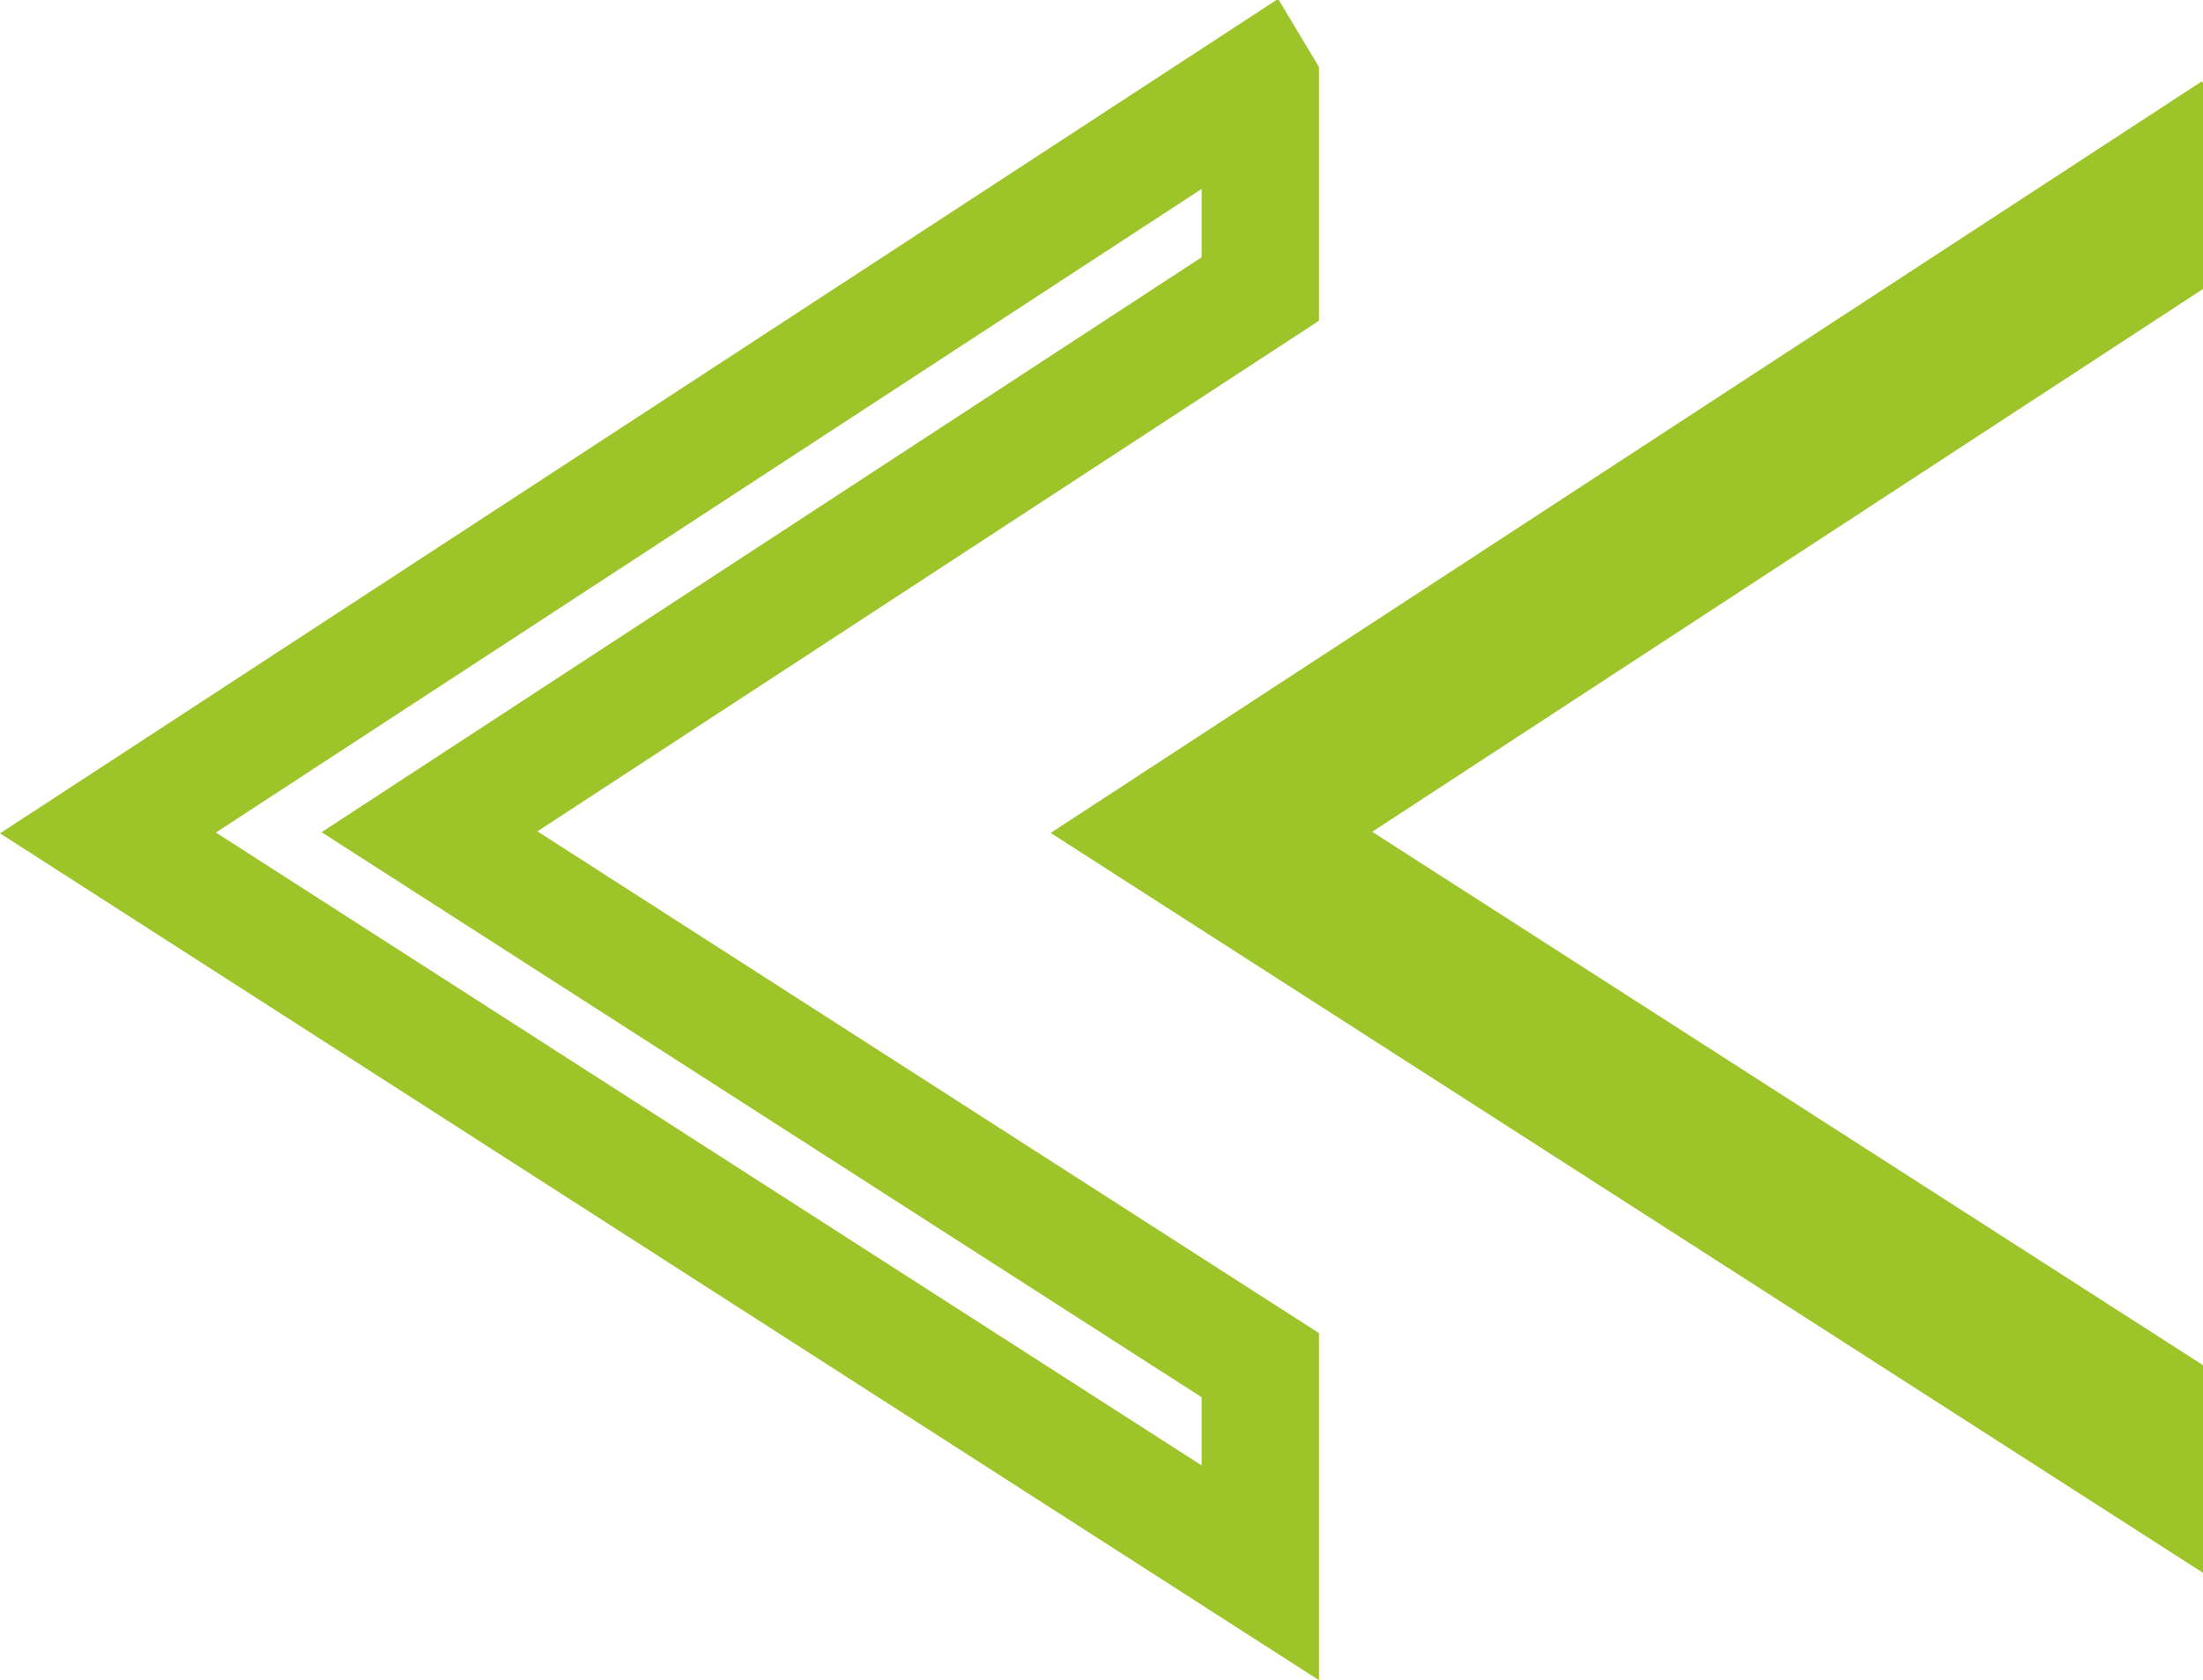 <svg xmlns="http://www.w3.org/2000/svg" viewBox="0 0 56.32 42.97"><defs><style>.cls-1{fill:none;stroke:#9dc429;stroke-miterlimit:22.93;stroke-width:3px;}.cls-2{fill:#9dc429;}</style></defs><g id="Слой_2" data-name="Слой 2"><g id="Слой_1-2" data-name="Слой 1"><polygon class="cls-1" points="32.22 34.91 10.98 21.27 32.22 7.39 32.22 2.13 32.19 2.08 2.76 21.3 32.22 40.22 32.22 34.91"/><polygon class="cls-2" points="56.32 34.91 35.08 21.27 56.32 7.39 56.32 2.13 56.29 2.08 26.86 21.3 56.32 40.22 56.32 34.91"/></g></g></svg>